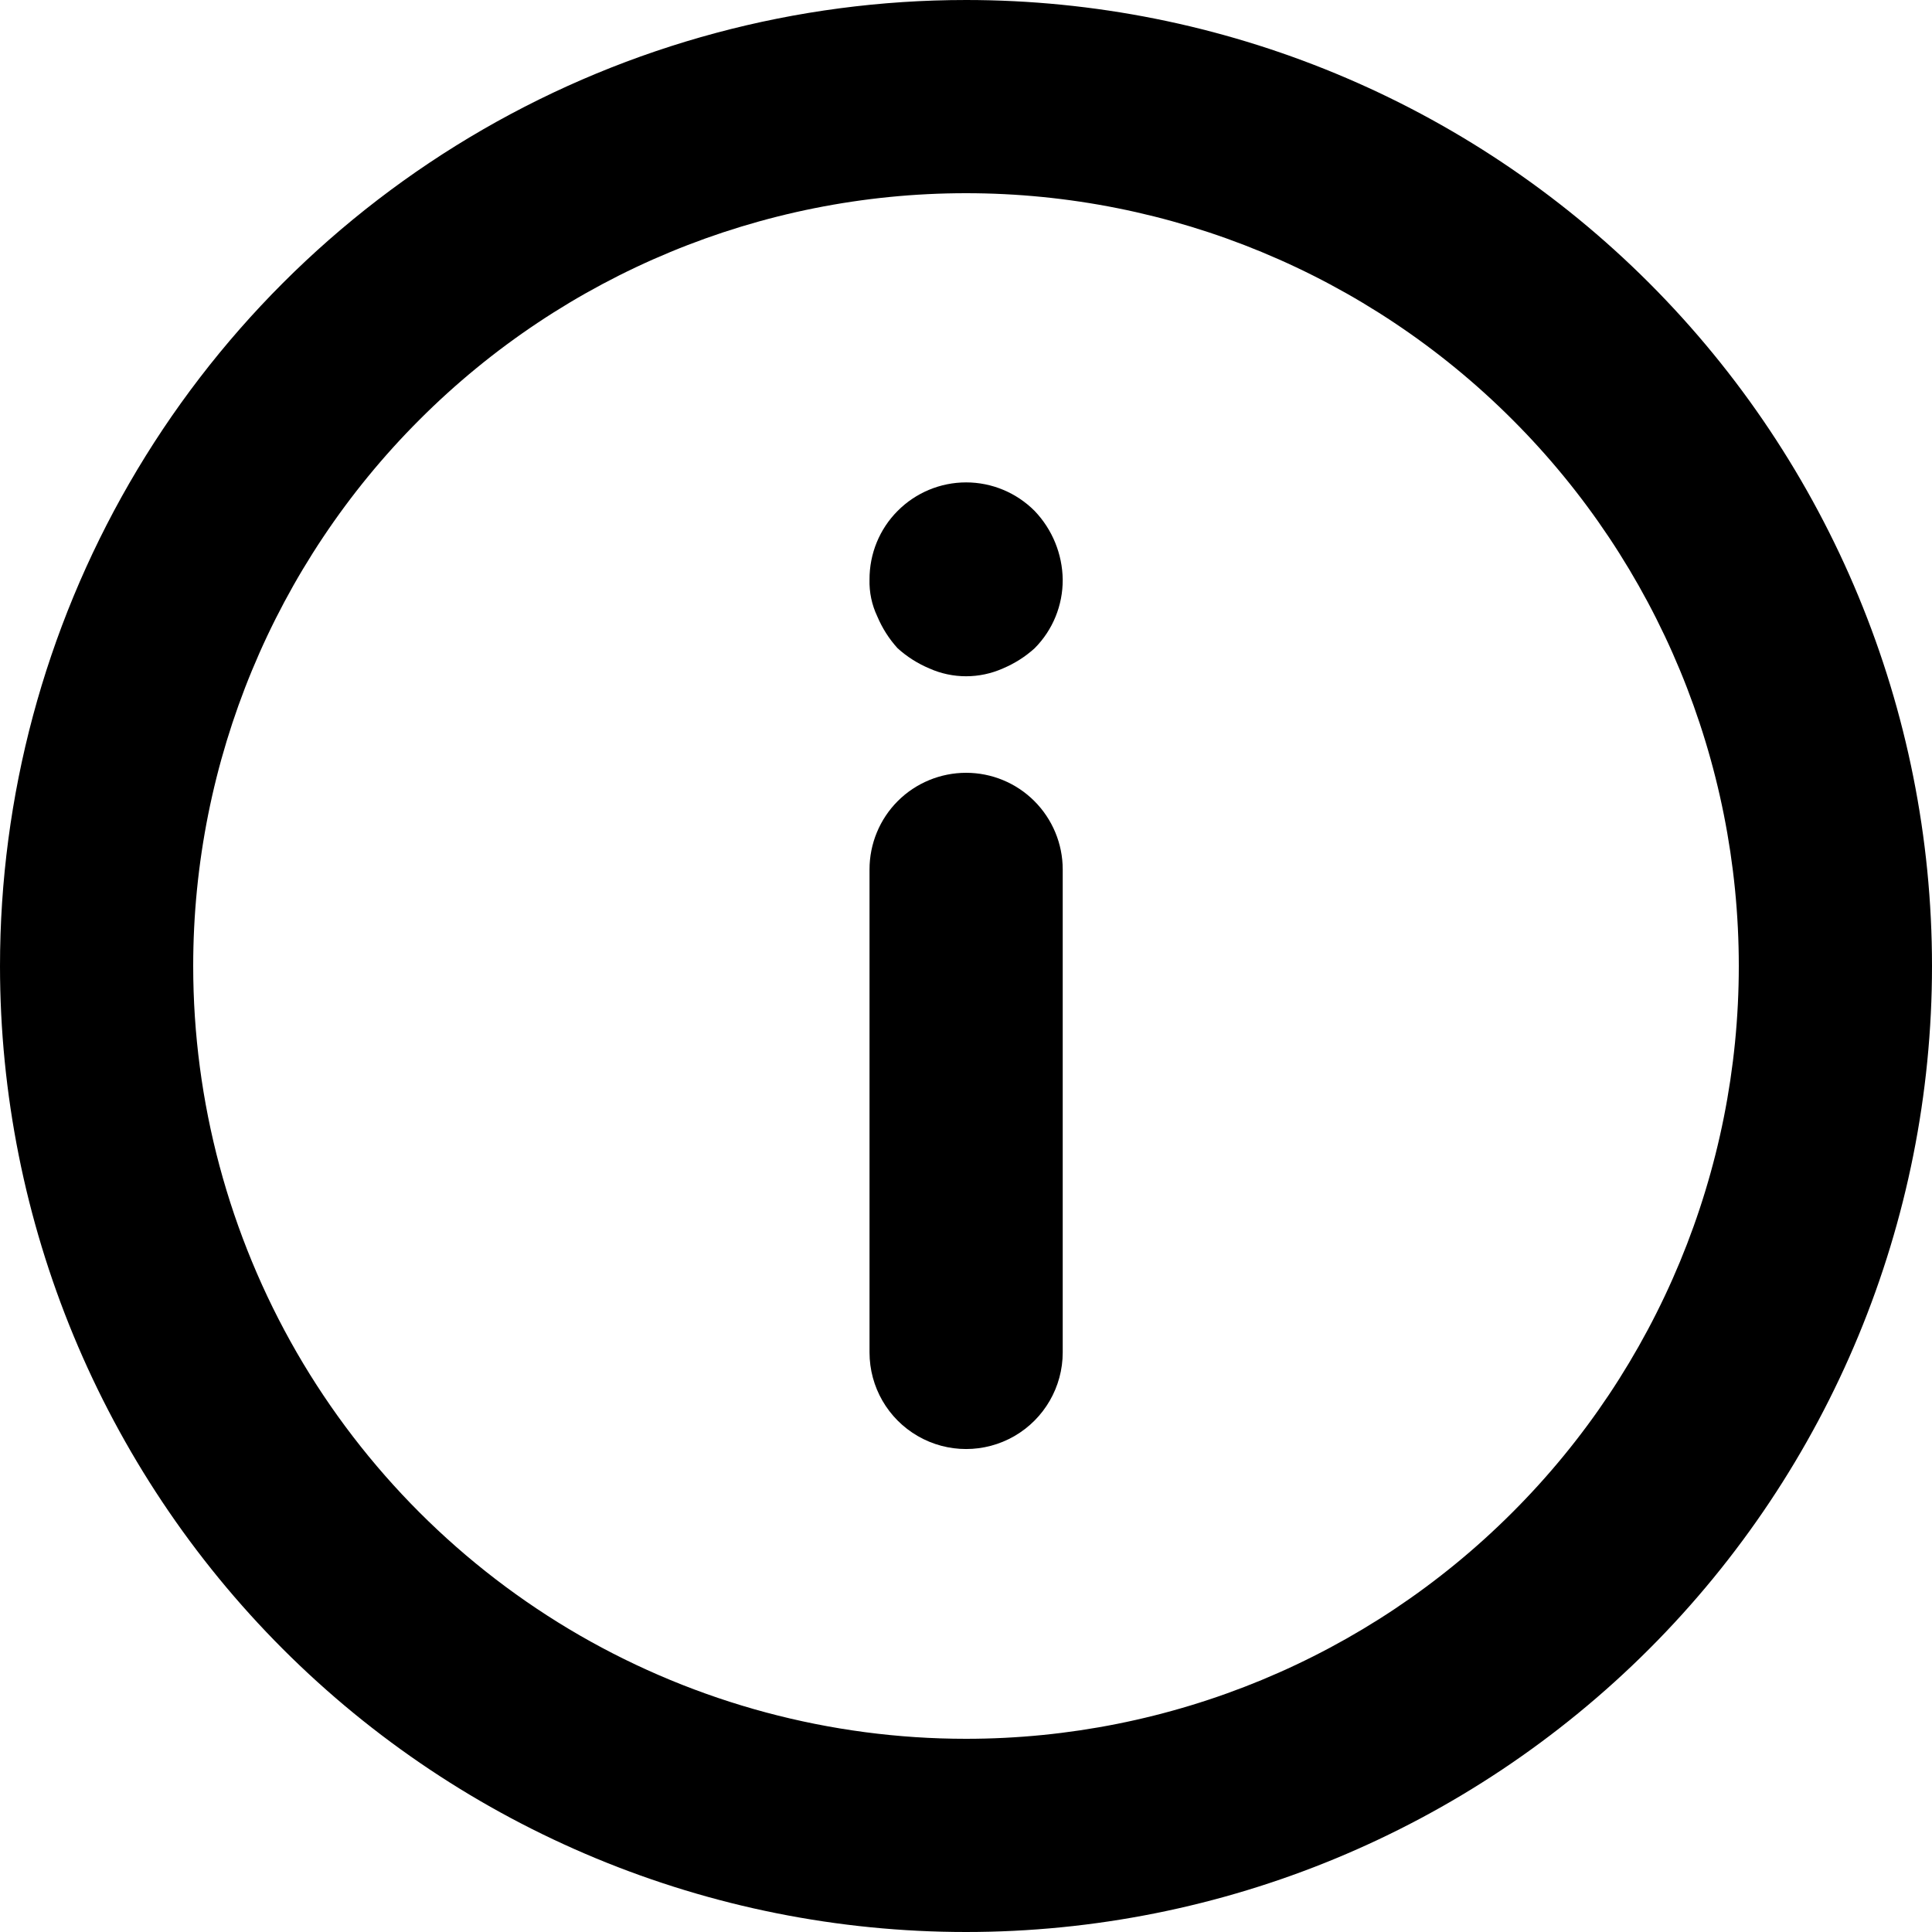 <svg width="16" height="16" viewBox="0 0 16 16" xmlns="http://www.w3.org/2000/svg">
<path d="M8 0C10.122 0 12.157 0.843 13.657 2.343C15.157 3.844 16 5.878 16 8C16 10.122 15.157 12.157 13.657 13.657C12.156 15.157 10.122 16 8 16C5.878 16 3.843 15.157 2.343 13.657C0.843 12.156 2.57492e-05 10.122 2.57492e-05 8C2.57492e-05 6.596 0.37 5.216 1.072 4C1.774 2.784 2.784 1.774 4 1.072C5.216 0.37 6.596 3.19824e-05 8 3.19824e-05L8 0ZM8 14.4C9.697 14.4 11.325 13.726 12.525 12.525C13.726 11.325 14.4 9.697 14.4 8C14.4 6.303 13.726 4.675 12.525 3.475C11.325 2.274 9.697 1.6 8 1.6C6.303 1.6 4.675 2.274 3.475 3.475C2.274 4.675 1.6 6.303 1.6 8C1.6 9.123 1.896 10.227 2.457 11.2C3.019 12.173 3.827 12.981 4.8 13.543C5.773 14.104 6.877 14.4 8 14.4Z" />
<path d="M8.001 6.4C8.213 6.4 8.416 6.484 8.566 6.634C8.716 6.784 8.801 6.988 8.801 7.2V11.2C8.801 11.486 8.648 11.75 8.401 11.893C8.153 12.036 7.848 12.036 7.601 11.893C7.353 11.75 7.201 11.486 7.201 11.2V7.2C7.201 6.988 7.285 6.784 7.435 6.634C7.585 6.484 7.789 6.4 8.001 6.4Z"/>
<path d="M8.569 4.232C8.715 4.385 8.798 4.588 8.801 4.8C8.802 5.013 8.719 5.217 8.569 5.368C8.491 5.439 8.402 5.495 8.305 5.536C8.111 5.622 7.89 5.622 7.697 5.536C7.6 5.495 7.511 5.439 7.433 5.368C7.362 5.29 7.306 5.201 7.265 5.104C7.22 5.009 7.198 4.905 7.201 4.8C7.2 4.587 7.283 4.382 7.434 4.231C7.584 4.08 7.788 3.995 8.001 3.995C8.215 3.995 8.419 4.081 8.569 4.232Z"/>
</svg>
